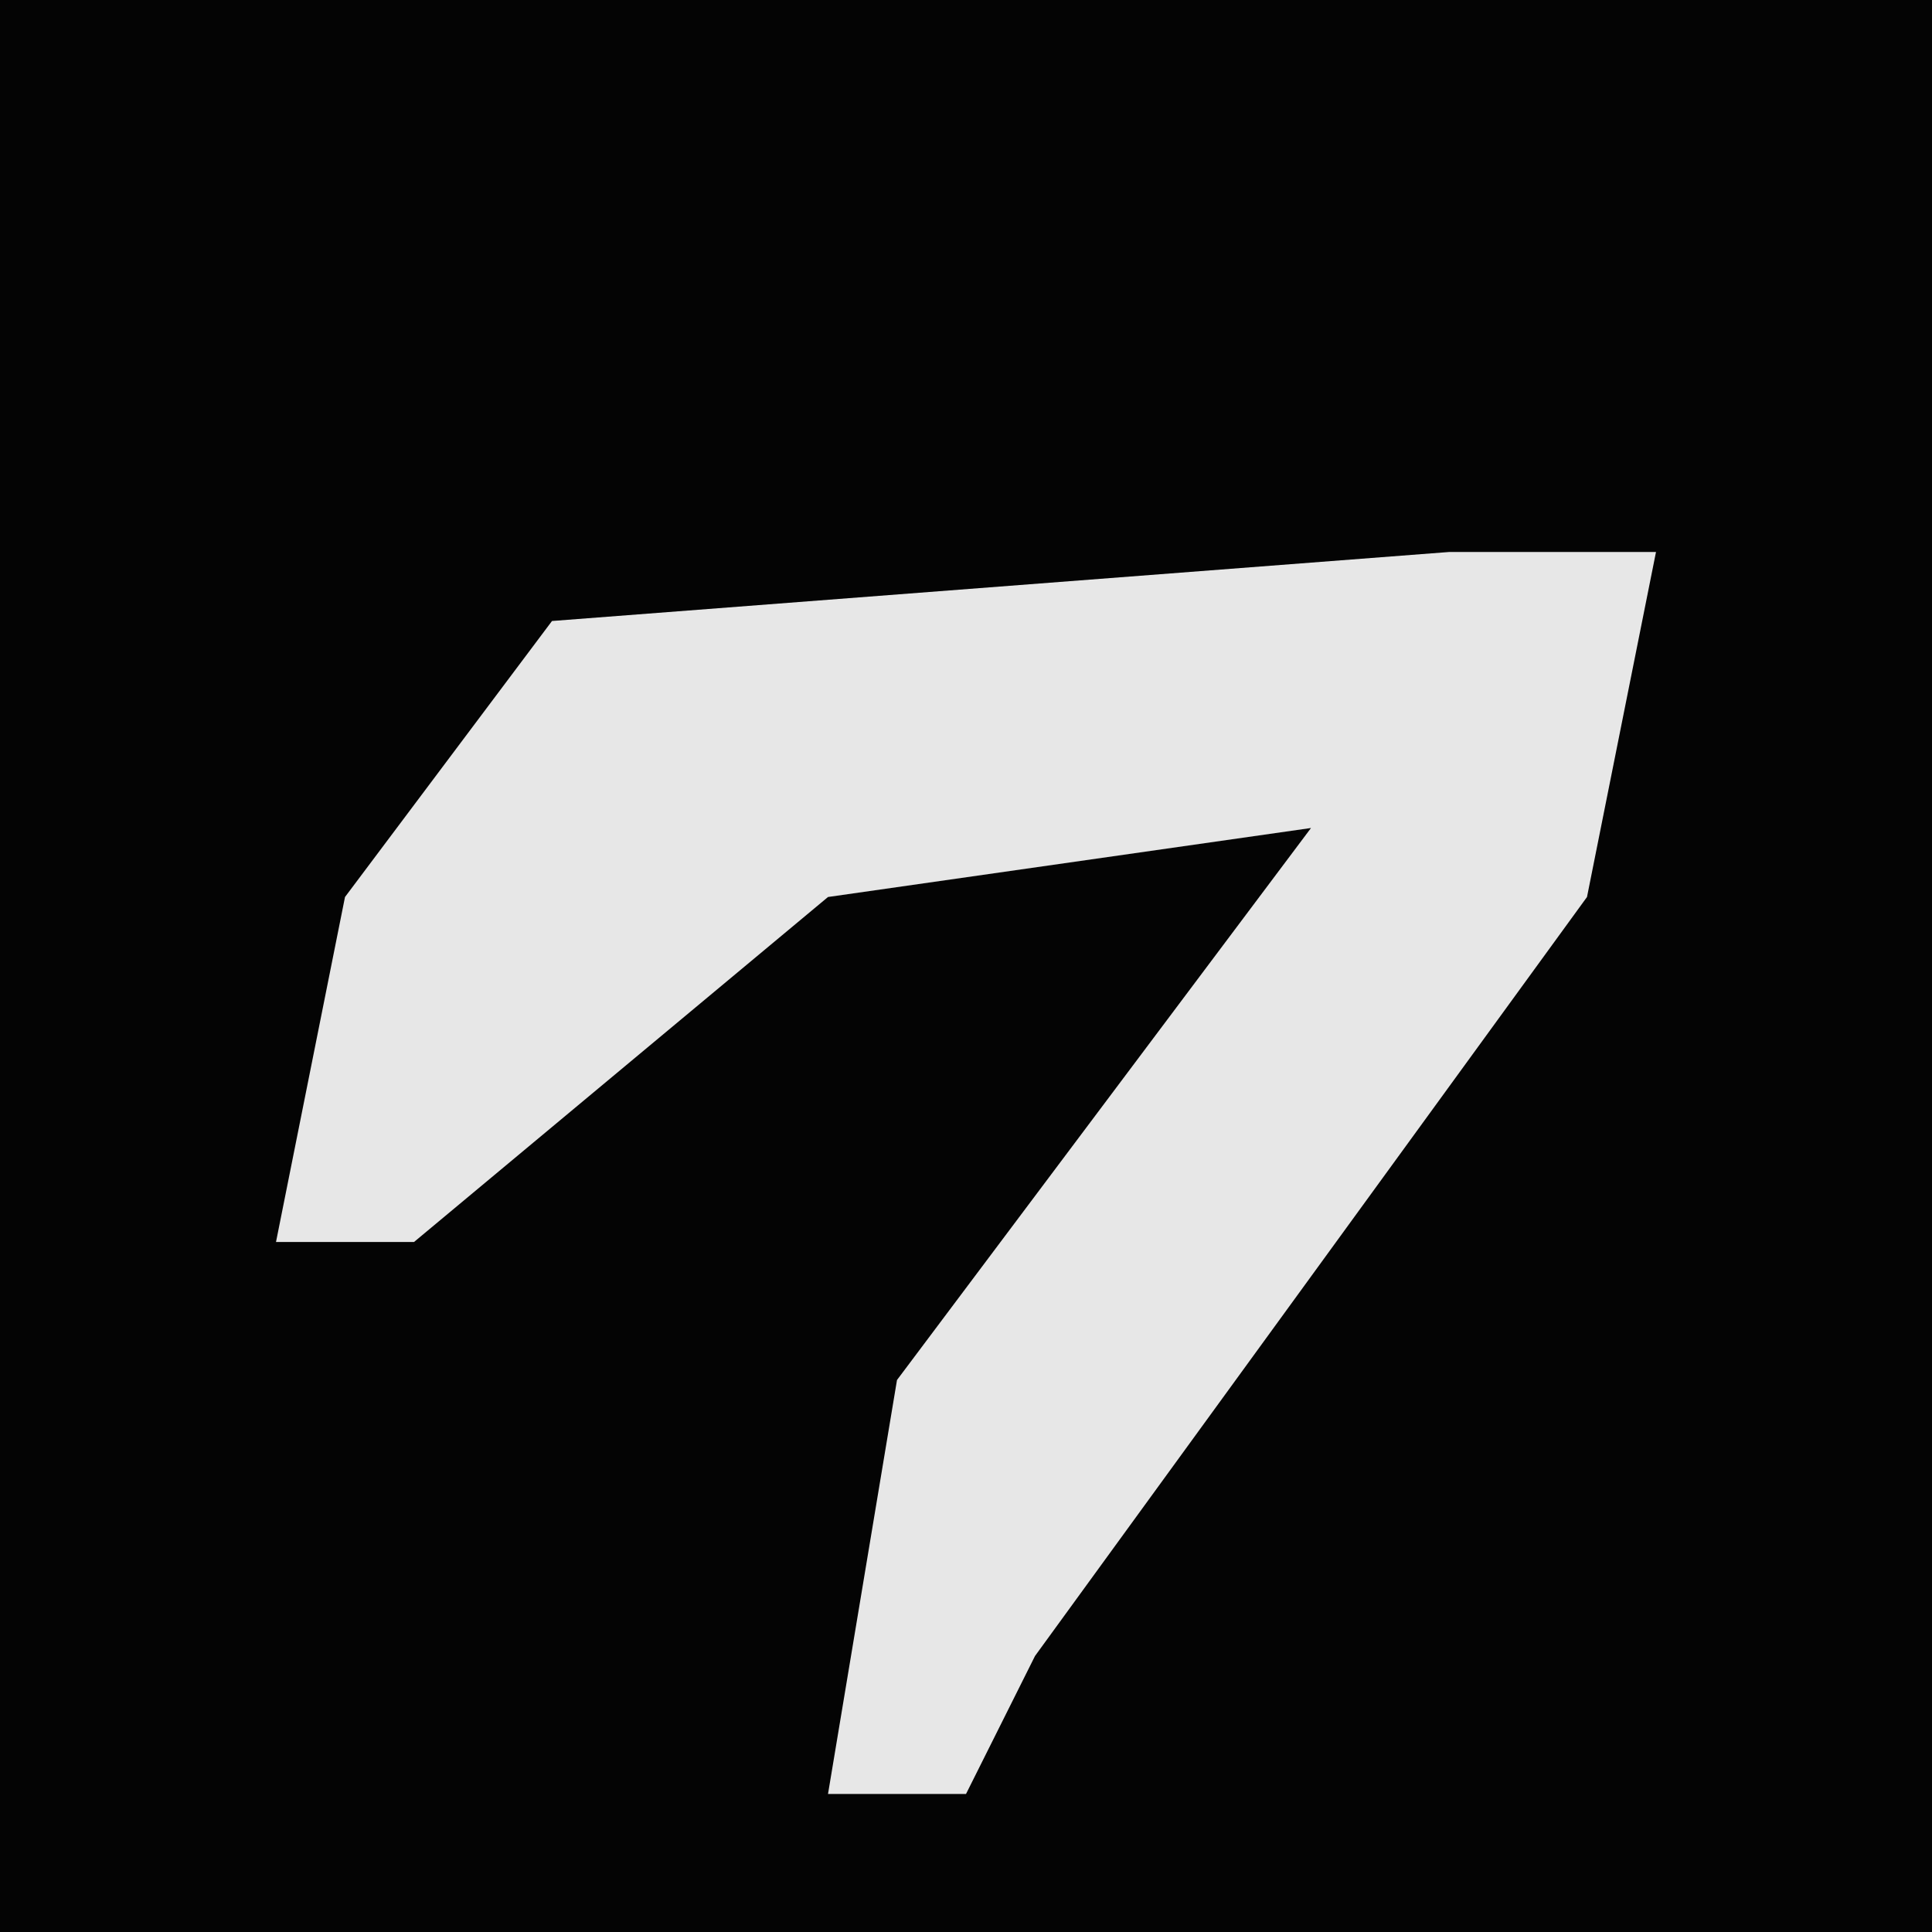 <?xml version="1.0" encoding="UTF-8"?>
<svg version="1.1" xmlns="http://www.w3.org/2000/svg" width="28" height="28">
<path d="M0,0 L28,0 L28,28 L0,28 Z " fill="#040404" transform="translate(0,0)"/>
<path d="M0,0 L3,0 L2,5 L-6,16 L-7,18 L-9,18 L-8,12 L-2,4 L-9,5 L-15,10 L-17,10 L-16,5 L-13,1 Z " fill="#E7E7E7" transform="translate(21,8)"/>
</svg>
